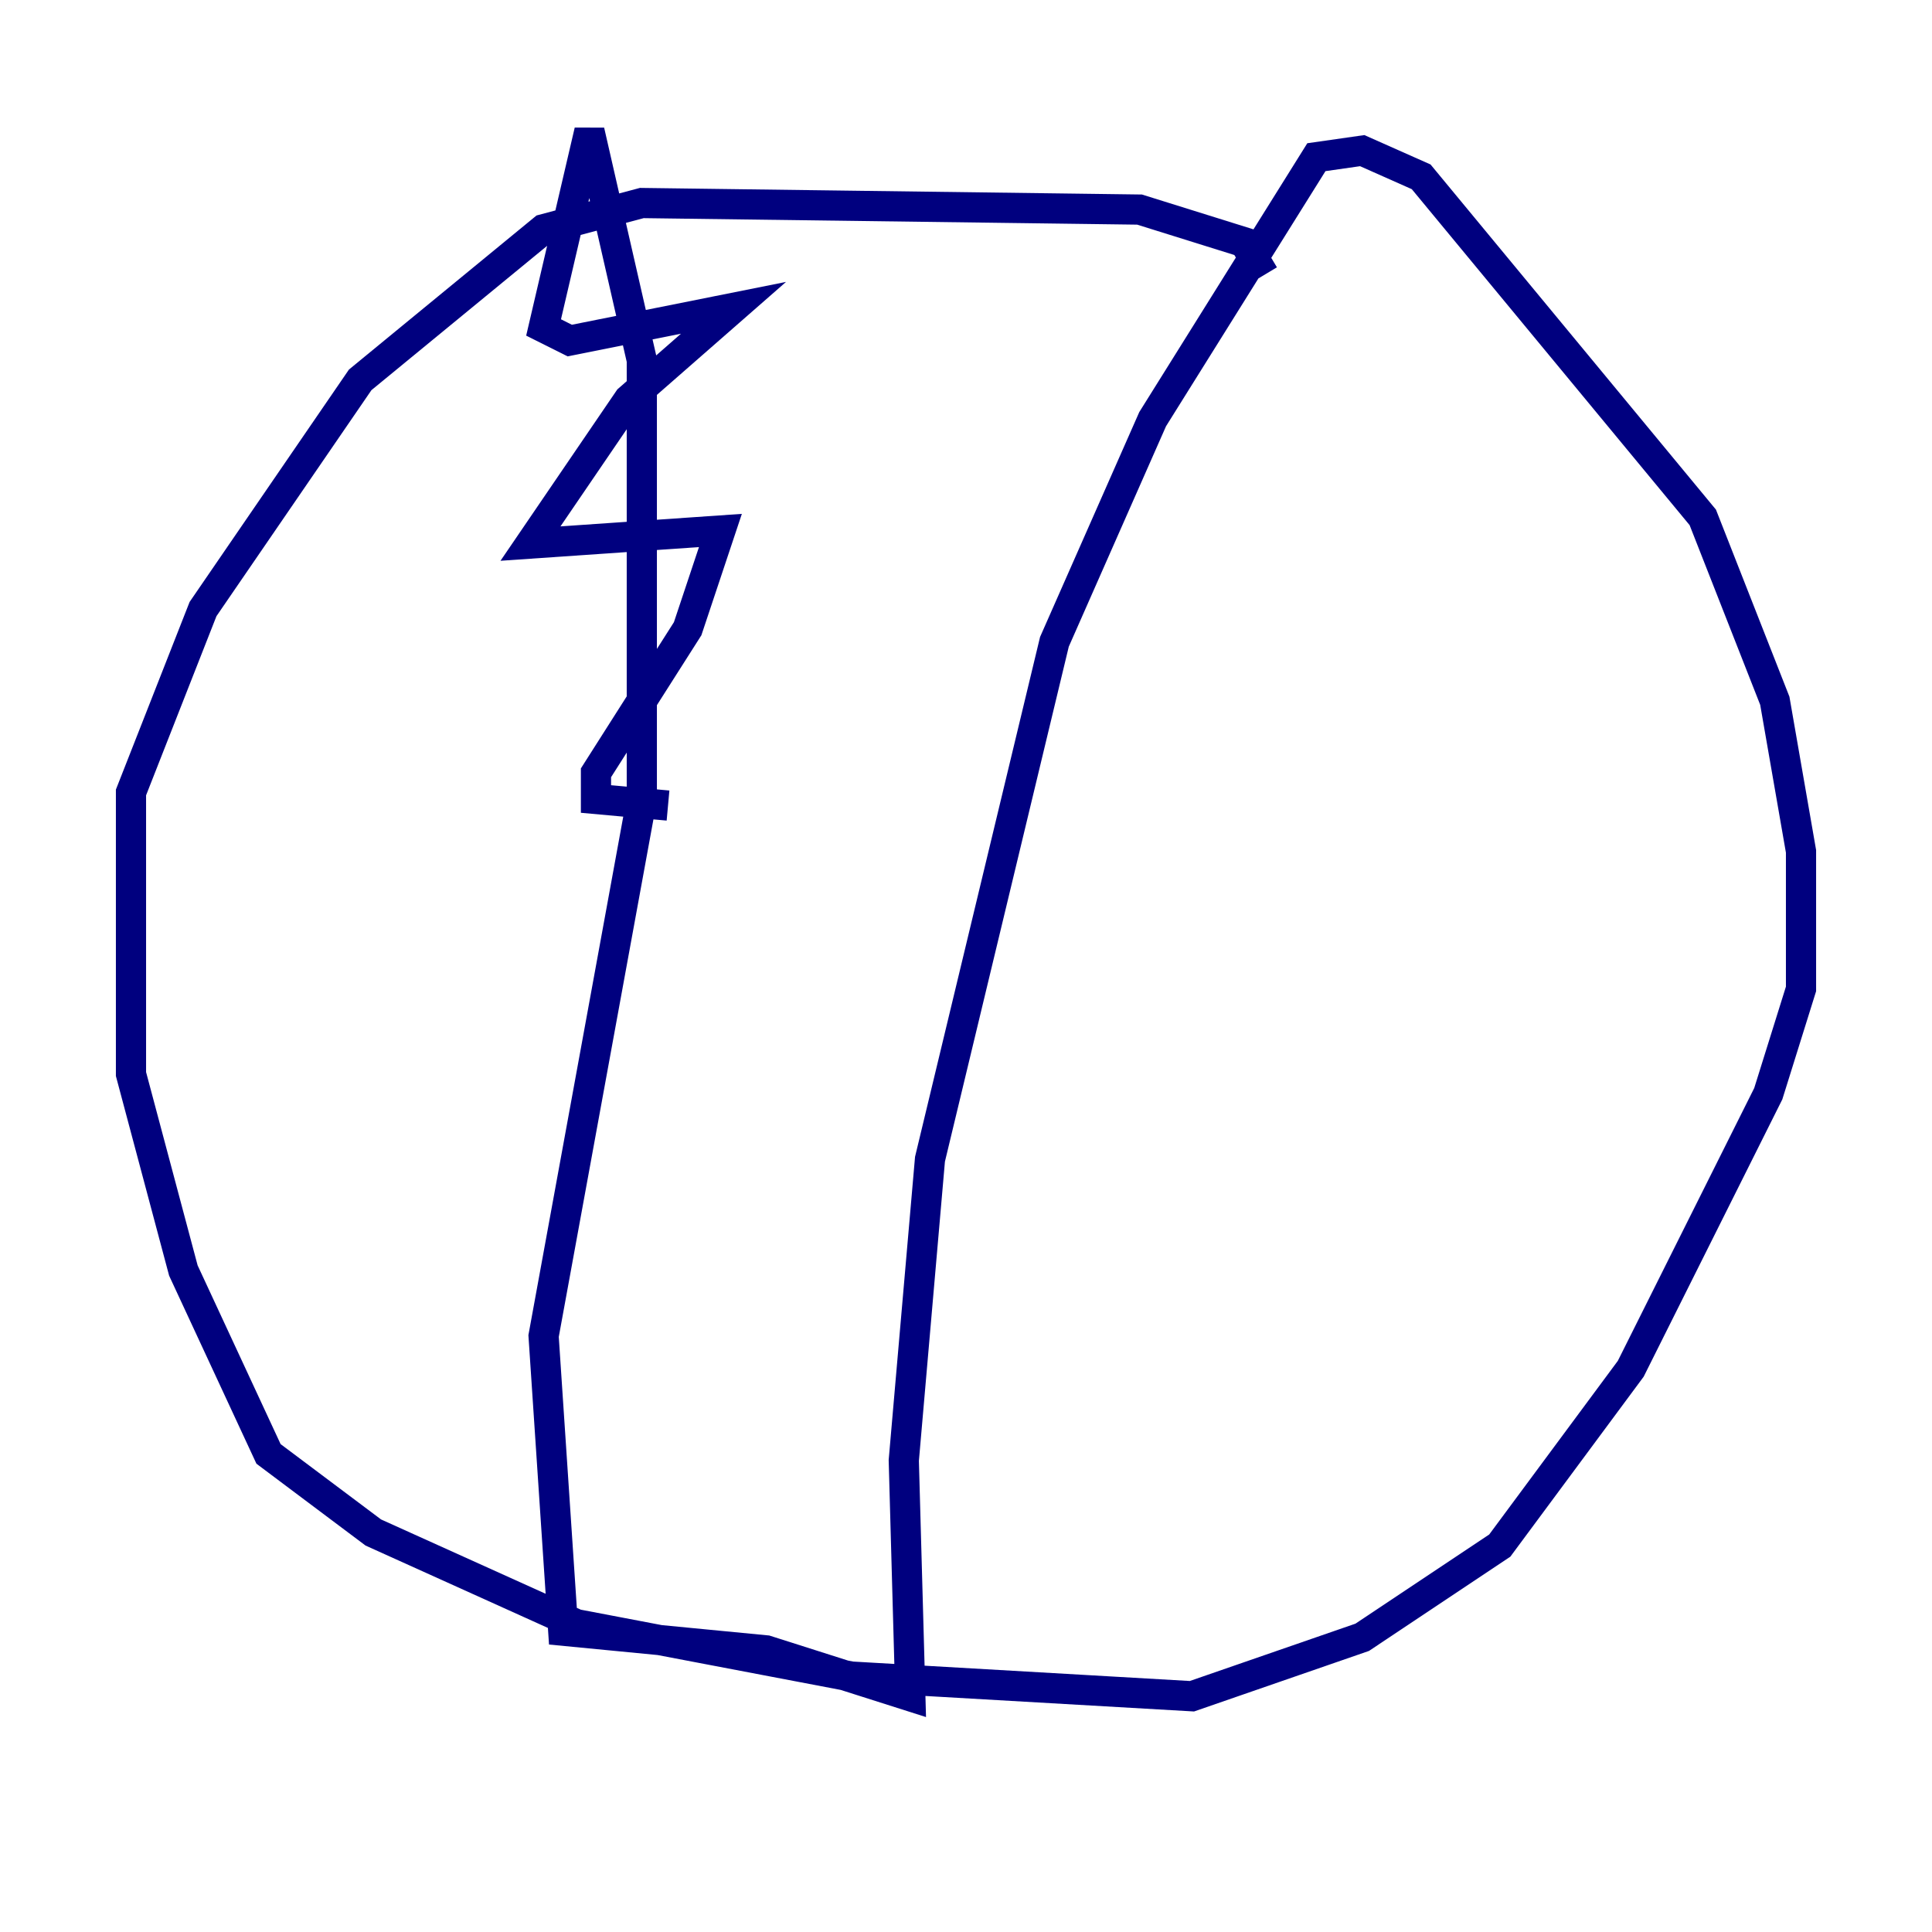 <?xml version="1.0" encoding="utf-8" ?>
<svg baseProfile="tiny" height="128" version="1.2" viewBox="0,0,128,128" width="128" xmlns="http://www.w3.org/2000/svg" xmlns:ev="http://www.w3.org/2001/xml-events" xmlns:xlink="http://www.w3.org/1999/xlink"><defs /><polyline fill="none" points="83.742,18.224 82.441,16.054 75.498,13.885 42.522,13.451 36.014,15.186 23.864,25.166 13.451,40.352 8.678,52.502 8.678,71.159 12.149,84.176 17.79,96.325 24.732,101.532 38.183,107.607 56.407,111.078 78.969,112.38 90.251,108.475 99.363,102.4 108.041,90.685 117.153,72.461 119.322,65.519 119.322,56.407 117.586,46.427 112.814,34.278 94.156,11.715 90.251,9.98 87.214,10.414 76.366,27.77 69.858,42.522 61.614,76.8 59.878,96.759 60.312,112.38 50.766,109.342 37.315,108.041 36.014,88.515 42.522,52.936 42.522,23.864 39.051,8.678 36.014,21.695 37.749,22.563 48.597,20.393 41.654,26.468 35.146,36.014 47.729,35.146 45.559,41.654 39.485,51.2 39.485,52.936 44.258,53.37" stroke="#00007f" stroke-width="2" /></svg>